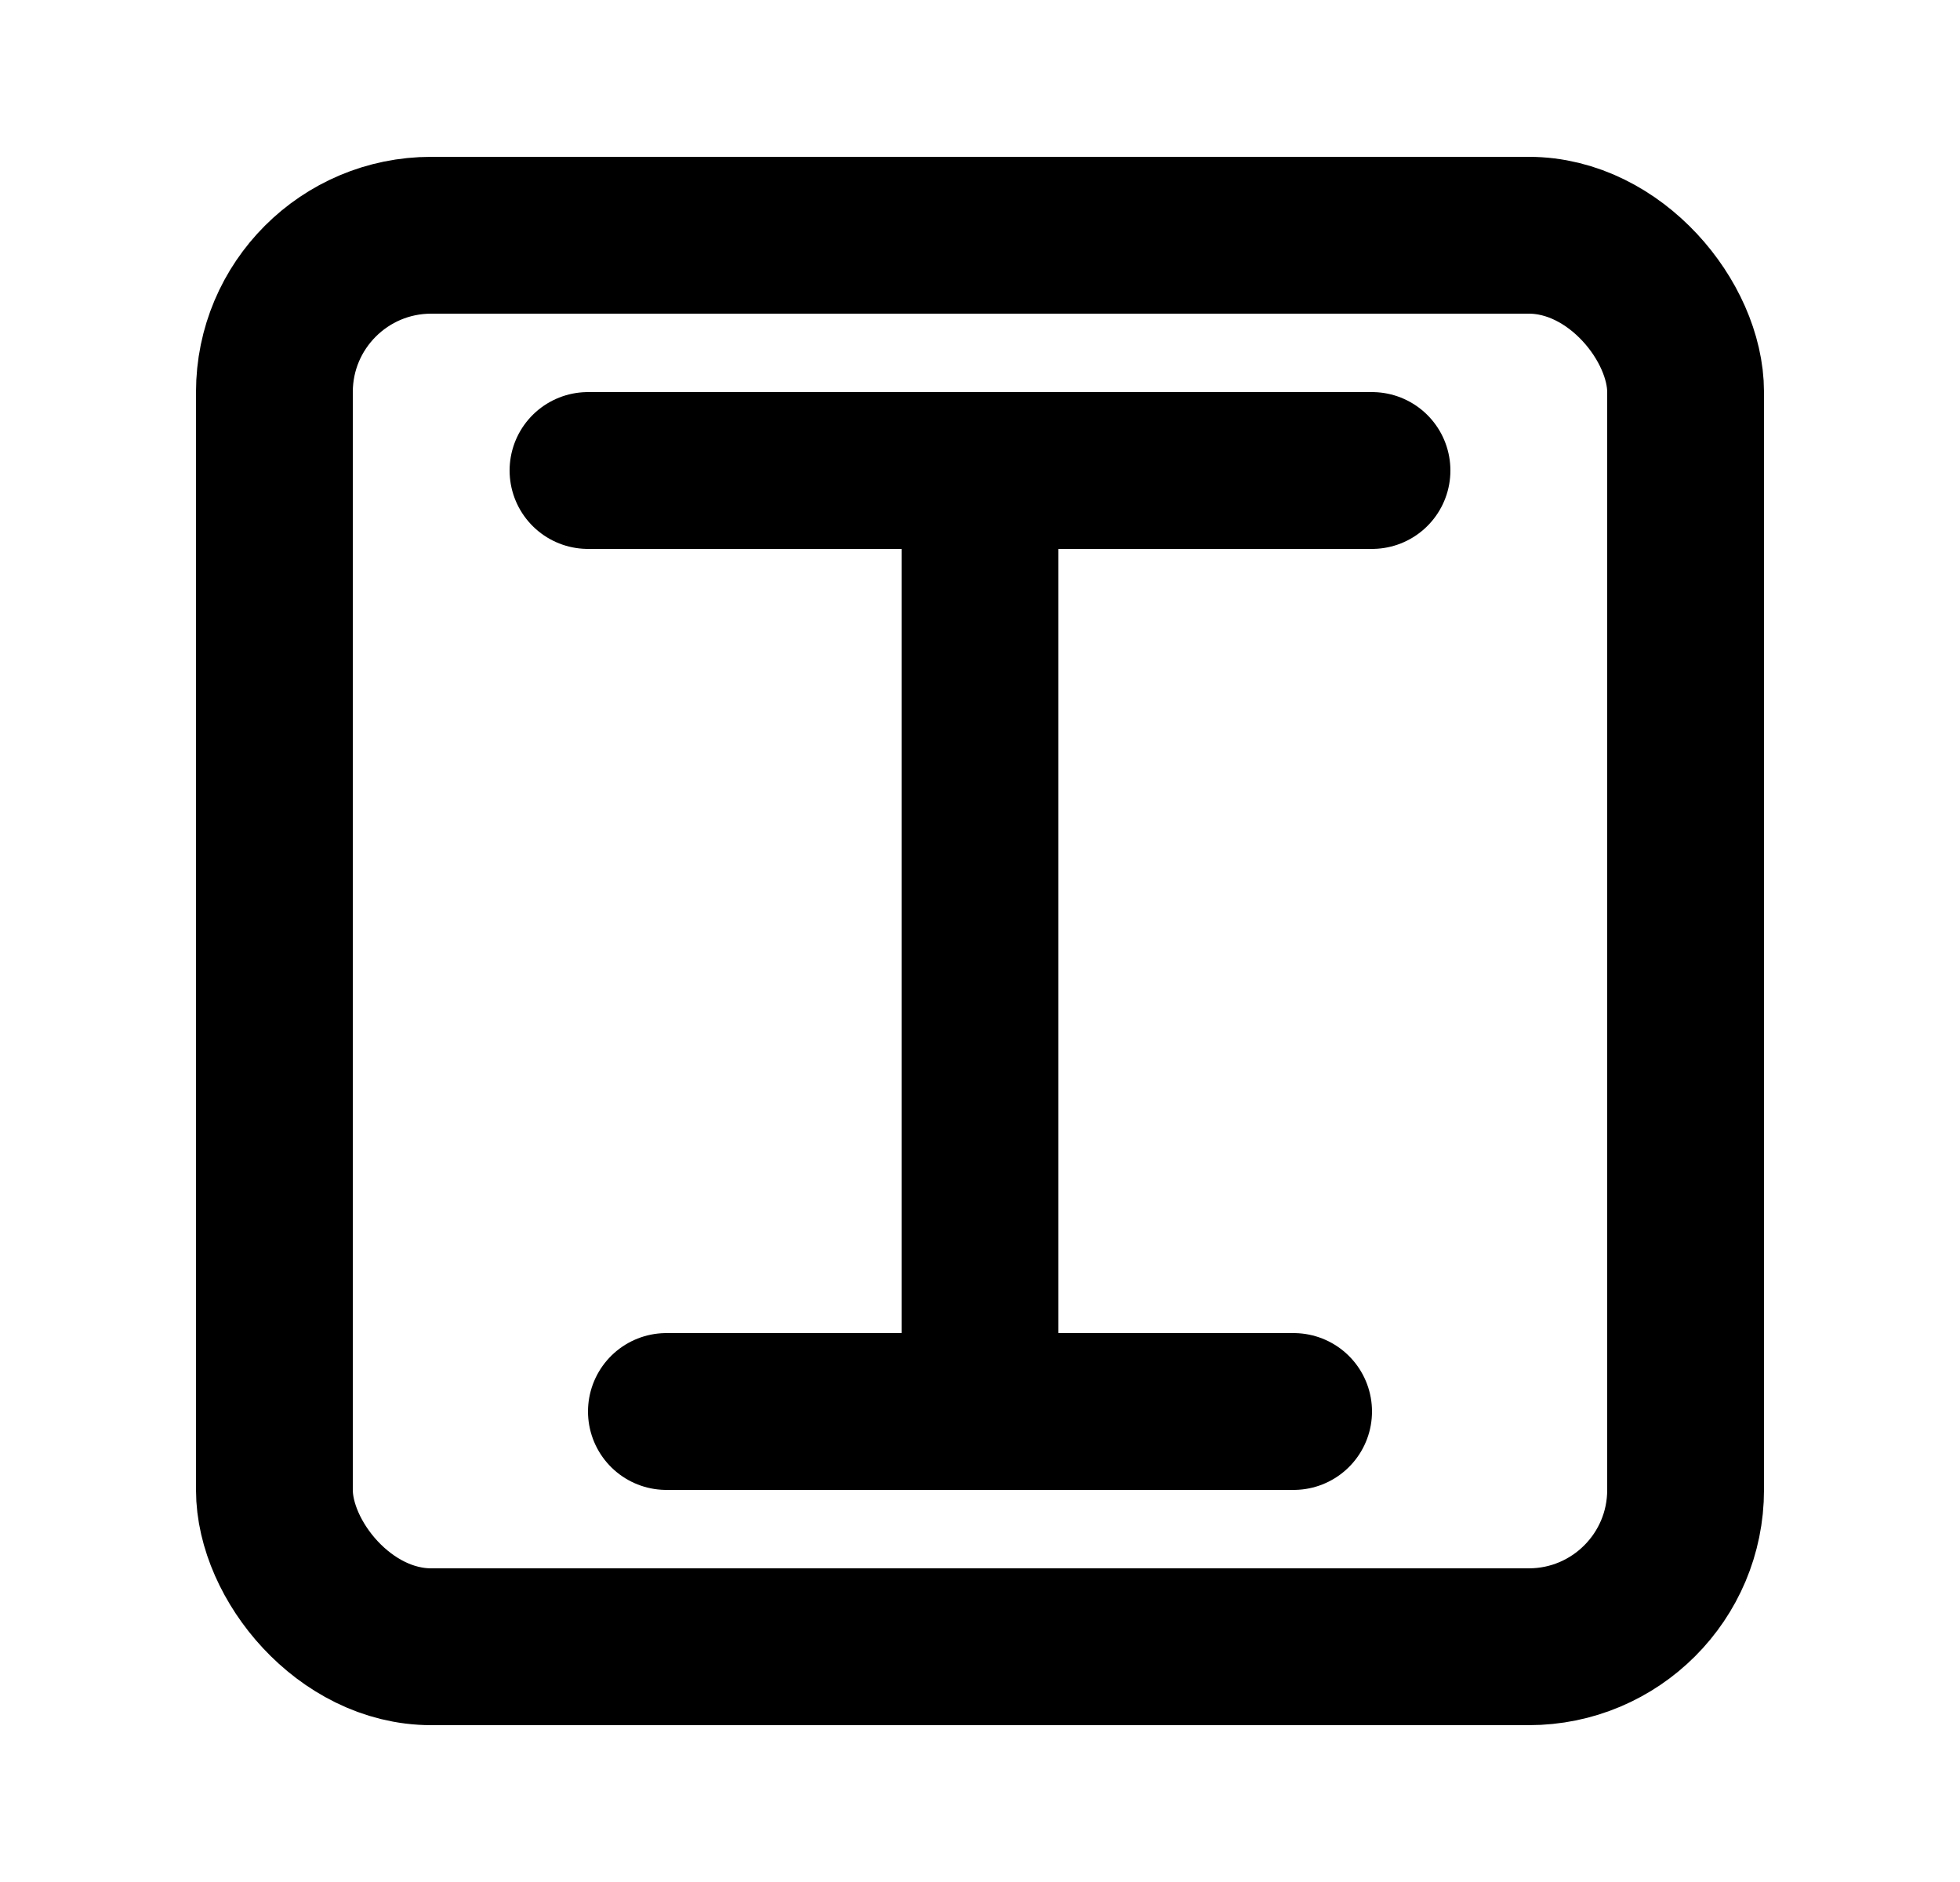 <svg width="25" height="24" viewBox="0 0 25 24" fill="none" xmlns="http://www.w3.org/2000/svg">
<rect x="3.5" y="3" width="18" height="18" rx="2" stroke="black" stroke-width="2"/>
<path d="M7.5 6L17.5 6" stroke="black" stroke-width="2" stroke-linecap="round"/>
<path d="M8.5 18L16.5 18" stroke="black" stroke-width="2" stroke-linecap="round"/>
<path d="M12.5 18V7" stroke="black" stroke-width="2" stroke-linecap="round"/>
</svg>
